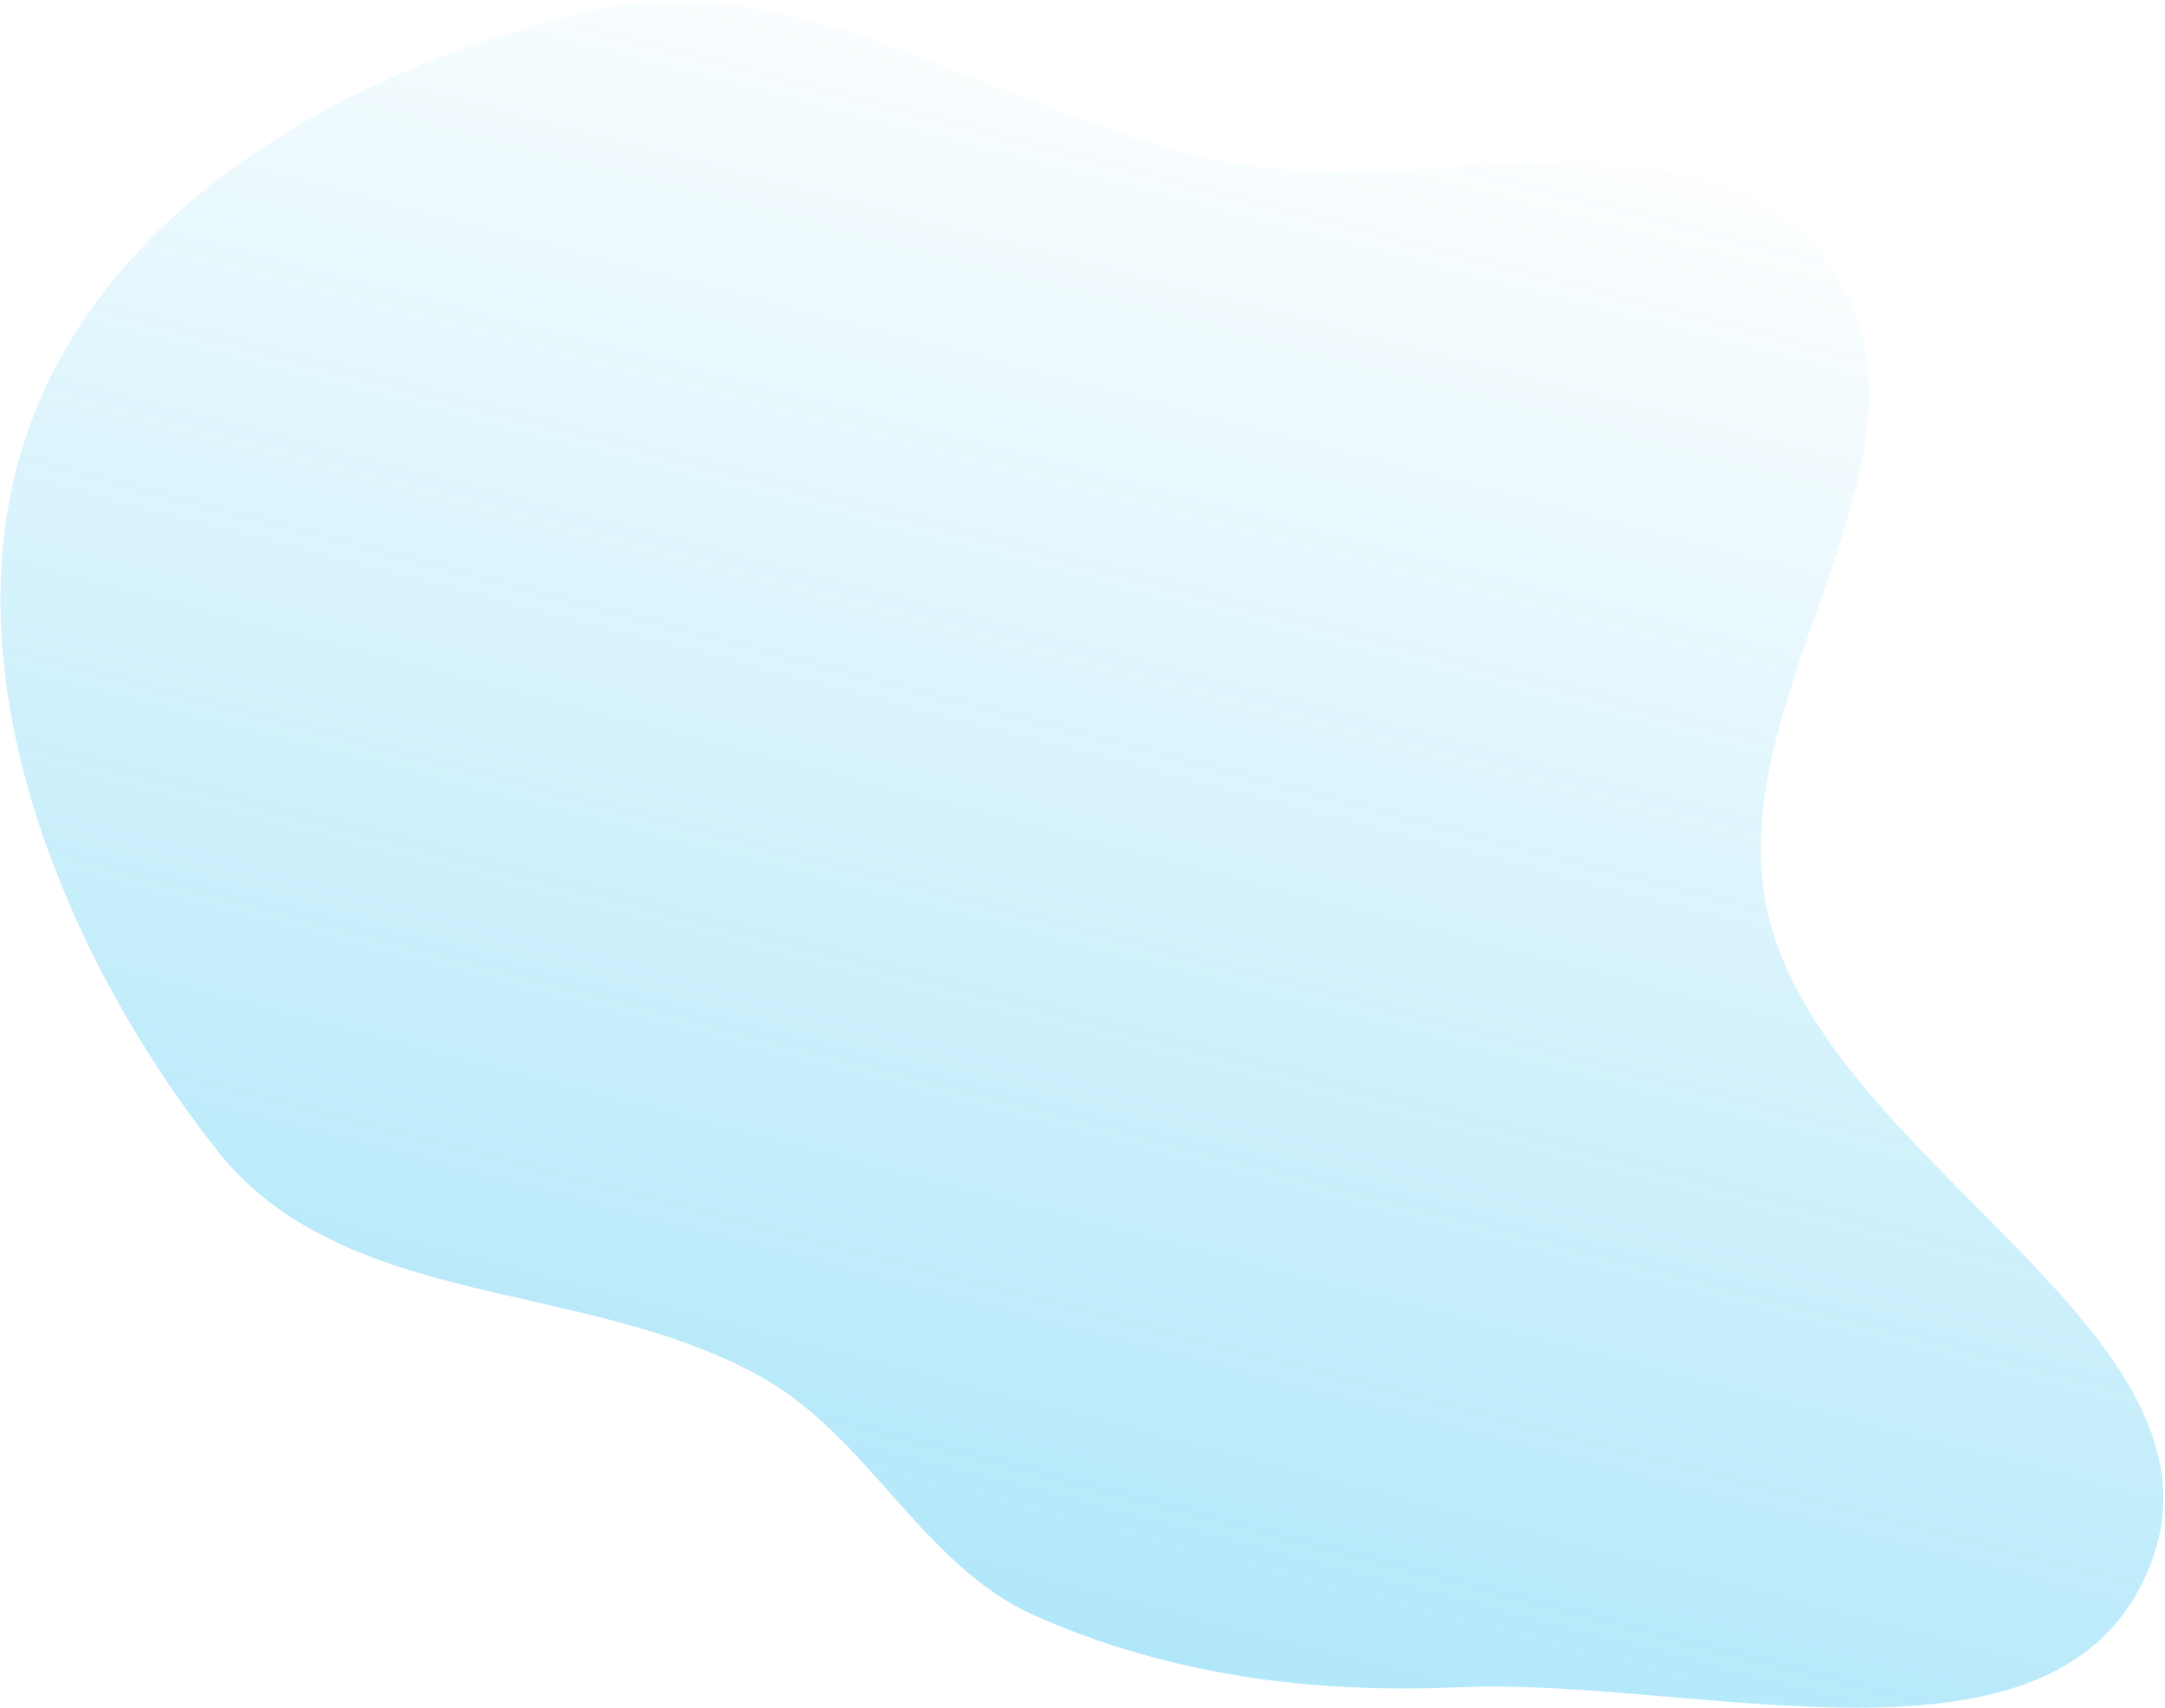 <svg width="1269" height="1001" viewBox="0 0 1269 1001" fill="none" xmlns="http://www.w3.org/2000/svg">
<path fill-rule="evenodd" clip-rule="evenodd" d="M346.247 6.463C470.202 -22.418 588.39 68.137 715.103 94.141C836.557 119.066 997.17 52.093 1072.17 155.439C1150.2 262.956 1004.94 408.449 1036.65 537.221C1072.63 683.323 1314.64 782.11 1260.01 918.12C1206.83 1050.53 996.11 982.65 855.26 988.83C769.876 992.57 686.199 982.19 606.406 946.76C541.356 917.87 509.726 843.17 447.576 807.79C343.767 748.69 201.733 768.95 126.903 673.787C35.759 557.873 -30.206 394.06 14.739 257.32C60.099 119.318 207.689 38.745 346.247 6.463Z" fill="url(#paint0_linear)"/>
<defs>
<linearGradient id="paint0_linear" x1="641.5" y1="-17" x2="360.792" y2="1063.7" gradientUnits="userSpaceOnUse">
<stop stop-color="#00B2EE" stop-opacity="0"/>
<stop offset="1" stop-color="#00B2EE" stop-opacity="0.36"/>
</linearGradient>
</defs>
</svg>
